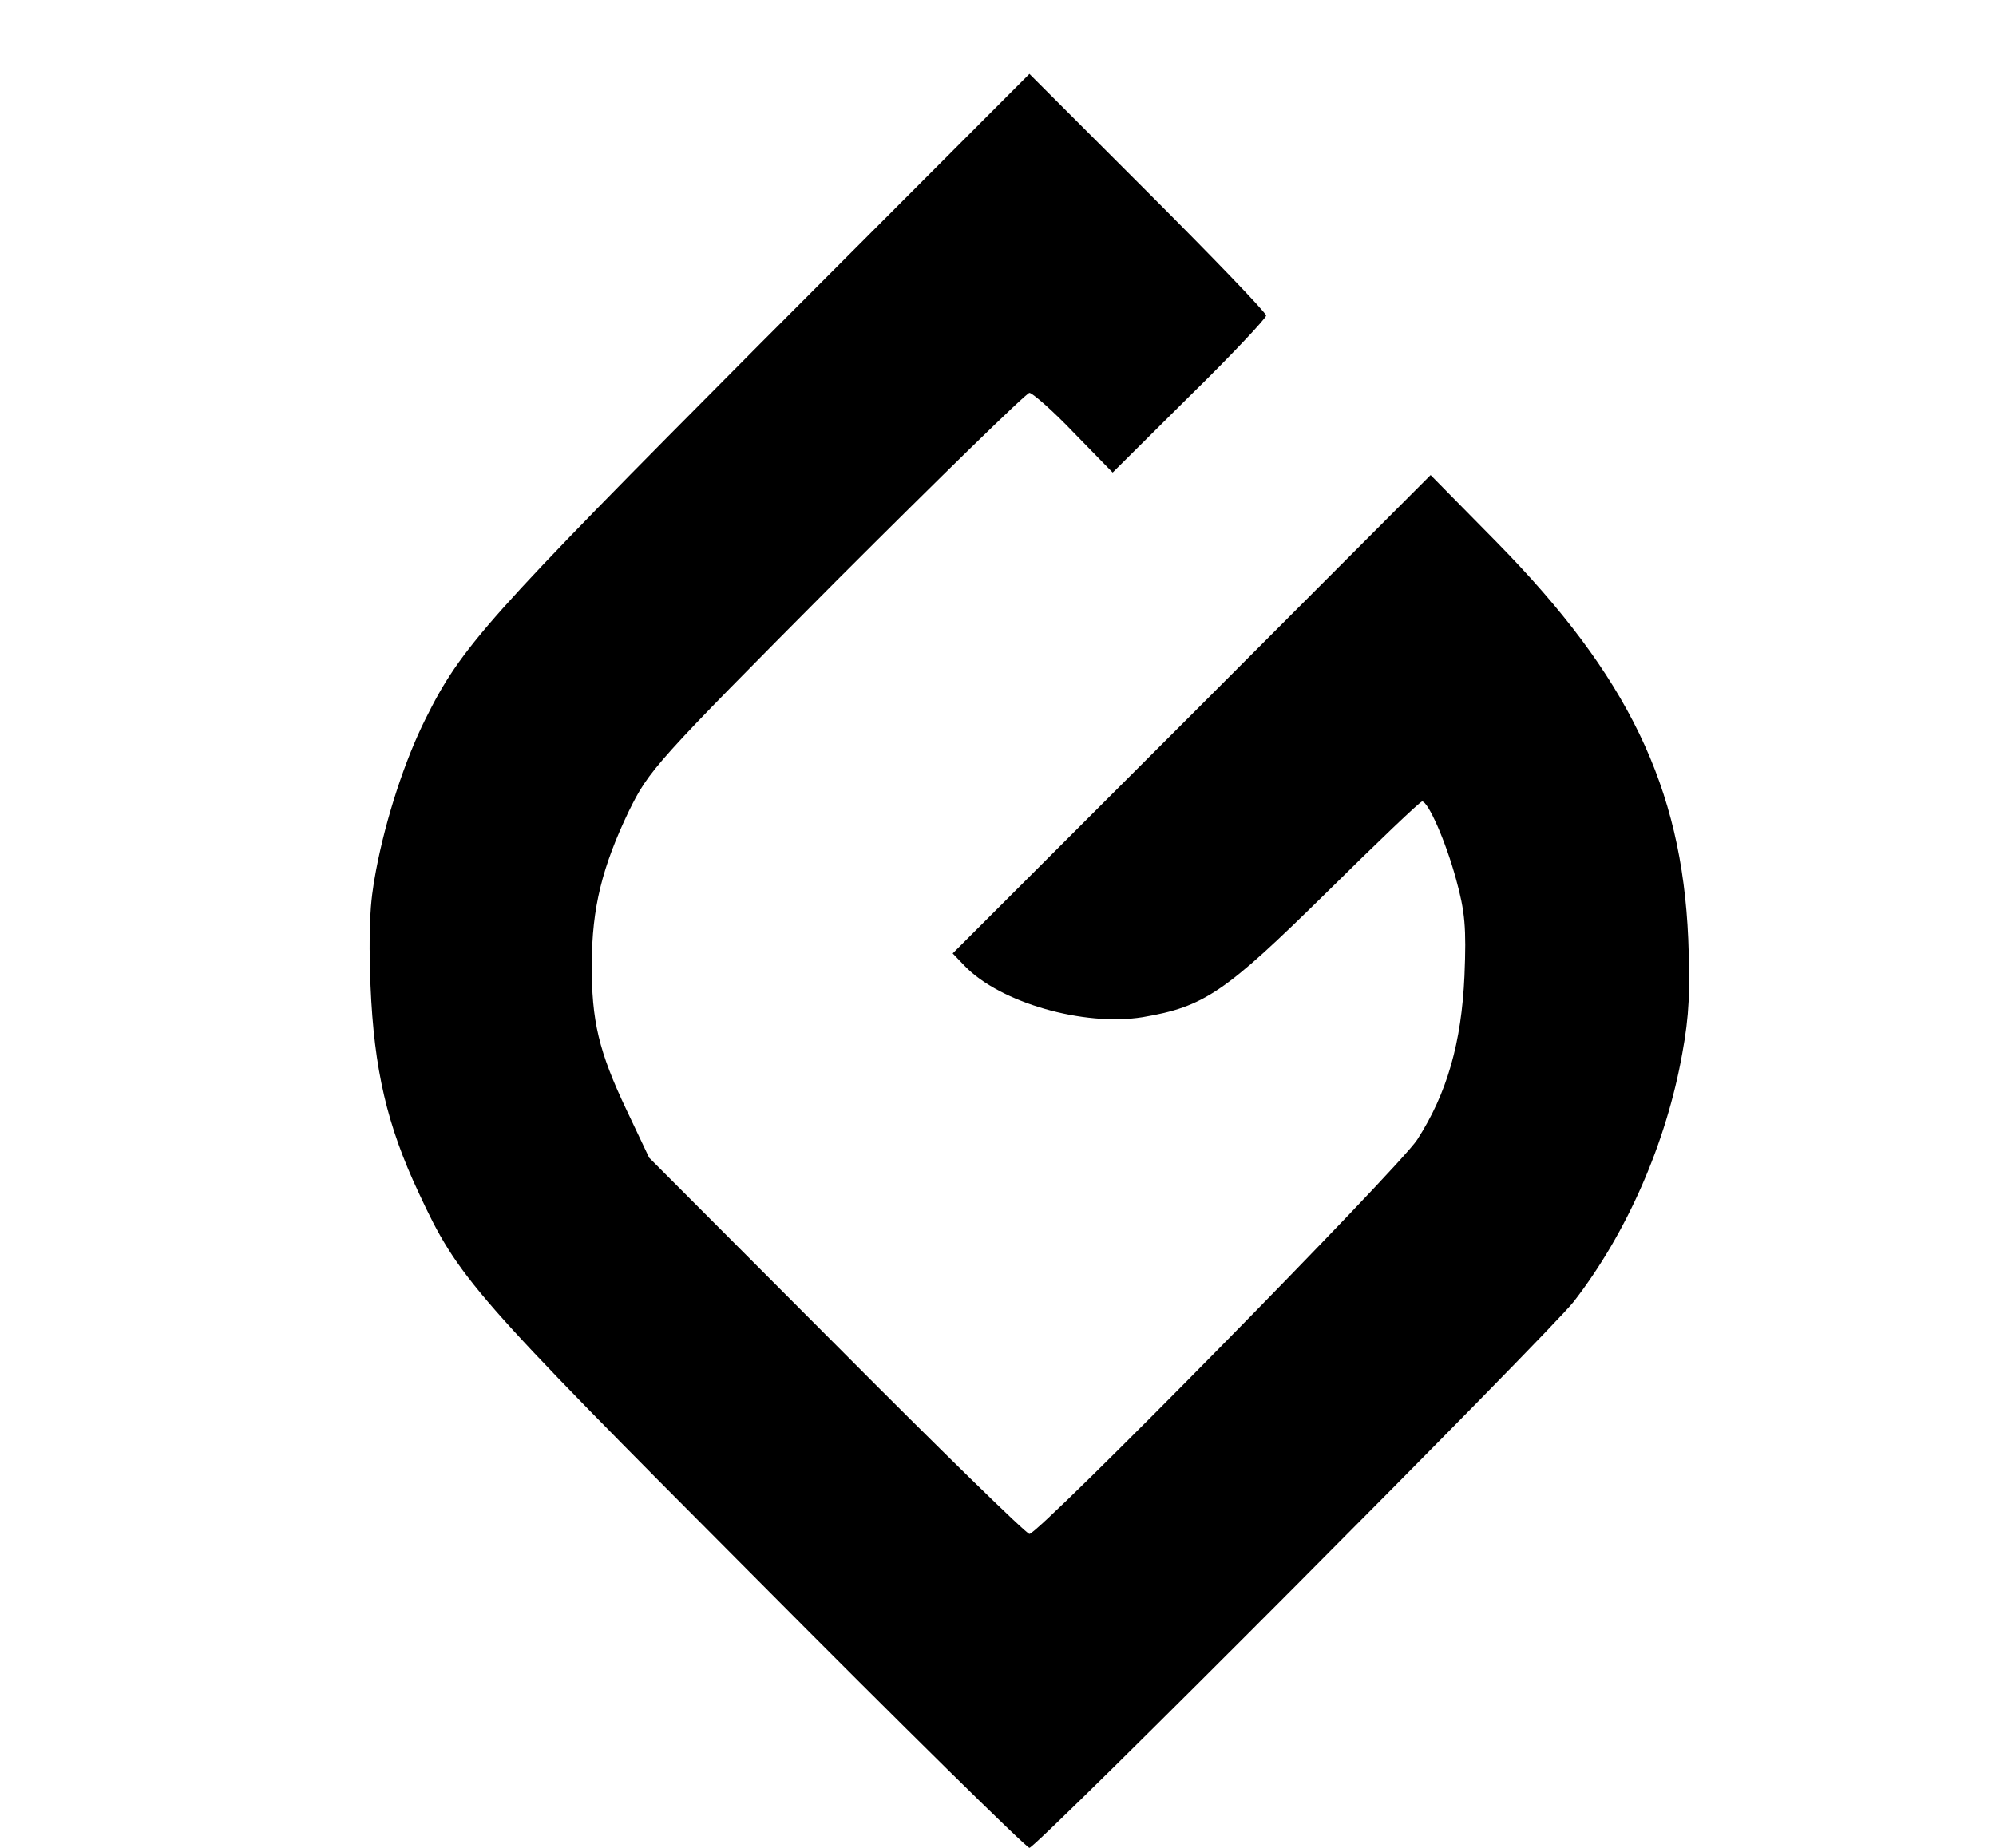 <svg width="27" height="25" viewBox="0 0 27 25" fill="none" xmlns="http://www.w3.org/2000/svg">
<path d="M17.127 4.27C17.127 4.303 16.662 4.802 16.089 5.362L15.051 6.393L14.525 5.854C14.242 5.557 13.965 5.315 13.925 5.315C13.884 5.315 12.711 6.461 11.316 7.856C8.848 10.337 8.781 10.418 8.505 10.977C8.147 11.726 8.006 12.285 8.006 13.034C7.999 13.809 8.1 14.227 8.478 15.023L8.781 15.663L11.316 18.204C12.711 19.607 13.884 20.753 13.925 20.753C14.053 20.753 18.914 15.811 19.17 15.42C19.574 14.793 19.77 14.106 19.81 13.202C19.837 12.548 19.817 12.333 19.696 11.894C19.554 11.375 19.318 10.843 19.237 10.843C19.21 10.843 18.63 11.396 17.943 12.076C16.567 13.431 16.291 13.62 15.455 13.762C14.66 13.89 13.527 13.566 13.048 13.067L12.887 12.899L16.123 9.663L19.352 6.427L20.248 7.337C22.021 9.144 22.75 10.647 22.837 12.703C22.864 13.391 22.851 13.742 22.756 14.254C22.541 15.461 22.008 16.681 21.287 17.611C20.943 18.049 14.019 25 13.925 25C13.884 25 12.212 23.355 10.21 21.339C6.374 17.49 6.199 17.288 5.666 16.142C5.235 15.225 5.06 14.47 5.012 13.337C4.985 12.582 4.999 12.225 5.087 11.773C5.221 11.065 5.478 10.283 5.754 9.73C6.239 8.753 6.57 8.382 10.278 4.654L13.925 1L15.523 2.598C16.406 3.481 17.127 4.229 17.127 4.27Z" fill="black"/>
</svg>
